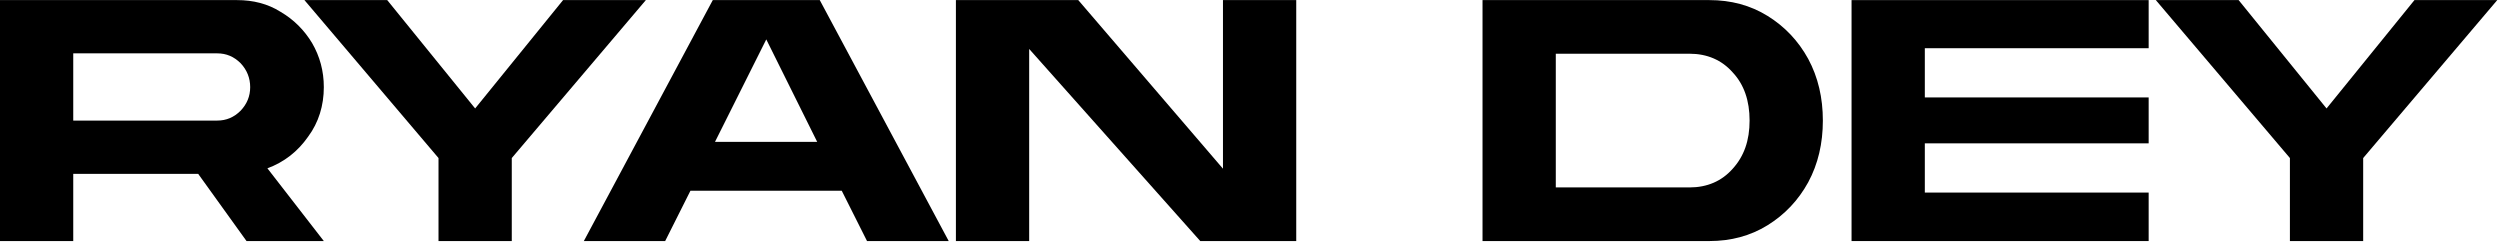 <?xml version="1.0" encoding="UTF-8" standalone="no"?>
<!DOCTYPE svg PUBLIC "-//W3C//DTD SVG 1.1//EN" "http://www.w3.org/Graphics/SVG/1.1/DTD/svg11.dtd">
<svg width="100%" height="100%" viewBox="0 0 853 83" version="1.1" xmlns="http://www.w3.org/2000/svg" xmlns:xlink="http://www.w3.org/1999/xlink" xml:space="preserve" xmlns:serif="http://www.serif.com/" style="fill-rule:evenodd;clip-rule:evenodd;stroke-linejoin:round;stroke-miterlimit:2;">
    <g transform="matrix(1,0,0,1,-0.991,-0.513)">
        <g transform="matrix(0.793,0,0,0.168,0,0)">
            <g transform="matrix(1.261,0,0,5.968,-302.47,-979.939)">
                <g transform="matrix(125,0,0,125,239.598,246.743)">
                    <path d="M0.894,-0.419C0.894,-0.369 0.88,-0.323 0.851,-0.284C0.823,-0.244 0.786,-0.215 0.74,-0.198L0.894,-0L0.683,-0L0.551,-0.183L0.21,-0.183L0.21,-0L0.01,-0L0.01,-0.656L0.657,-0.656C0.701,-0.656 0.741,-0.646 0.776,-0.624C0.812,-0.603 0.841,-0.574 0.862,-0.539C0.883,-0.503 0.894,-0.463 0.894,-0.419ZM0.21,-0.511L0.21,-0.328L0.603,-0.328C0.628,-0.328 0.649,-0.337 0.667,-0.355C0.684,-0.373 0.693,-0.394 0.693,-0.419C0.693,-0.444 0.684,-0.466 0.667,-0.484C0.649,-0.502 0.628,-0.511 0.603,-0.511L0.21,-0.511Z" style="fill-rule:nonzero;"/>
                </g>
                <g transform="matrix(125,0,0,125,343.48,246.743)">
                    <path d="M0.716,-0.656L0.942,-0.656L0.576,-0.226L0.576,-0L0.376,-0L0.376,-0.226L0.01,-0.656L0.236,-0.656L0.476,-0.361L0.716,-0.656Z" style="fill-rule:nonzero;"/>
                </g>
                <g transform="matrix(125,0,0,125,438.817,246.743)">
                    <path d="M0.654,-0.656L1.006,-0L0.783,-0L0.714,-0.137L0.301,-0.137L0.232,-0L0.01,-0L0.362,-0.656L0.654,-0.656ZM0.647,-0.27L0.508,-0.549L0.368,-0.27L0.647,-0.27Z" style="fill-rule:nonzero;"/>
                </g>
                <g transform="matrix(125,0,0,125,565.77,246.743)">
                    <path d="M0.939,-0L0.677,-0L0.21,-0.523L0.21,-0L0.01,-0L0.01,-0.656L0.344,-0.656L0.739,-0.197L0.739,-0.656L0.939,-0.656L0.939,-0Z" style="fill-rule:nonzero;"/>
                </g>
                <g transform="matrix(125,0,0,125,745.457,246.743)">
                    <path d="M0.575,-0.146C0.623,-0.146 0.663,-0.163 0.693,-0.197C0.724,-0.231 0.739,-0.274 0.739,-0.328C0.739,-0.382 0.724,-0.426 0.693,-0.459C0.663,-0.493 0.623,-0.51 0.575,-0.51L0.21,-0.51L0.21,-0.146L0.575,-0.146ZM0.629,-0.656C0.688,-0.656 0.741,-0.642 0.788,-0.613C0.835,-0.584 0.872,-0.545 0.899,-0.496C0.926,-0.446 0.939,-0.39 0.939,-0.328C0.939,-0.266 0.926,-0.21 0.899,-0.16C0.872,-0.111 0.835,-0.072 0.788,-0.043C0.741,-0.014 0.688,-0 0.629,-0L0.01,-0L0.01,-0.656L0.629,-0.656Z" style="fill-rule:nonzero;"/>
                </g>
                <g transform="matrix(125,0,0,125,871.373,246.743)">
                    <path d="M0.821,-0.525L0.21,-0.525L0.21,-0.391L0.821,-0.391L0.821,-0.266L0.21,-0.266L0.21,-0.132L0.821,-0.132L0.821,-0L0.01,-0L0.01,-0.656L0.821,-0.656L0.821,-0.525Z" style="fill-rule:nonzero;"/>
                </g>
                <g transform="matrix(125,0,0,125,975.194,246.743)">
                    <path d="M0.716,-0.656L0.942,-0.656L0.576,-0.226L0.576,-0L0.376,-0L0.376,-0.226L0.01,-0.656L0.236,-0.656L0.476,-0.361L0.716,-0.656Z" style="fill-rule:nonzero;"/>
                </g>
            </g>
        </g>
    </g>
</svg>
